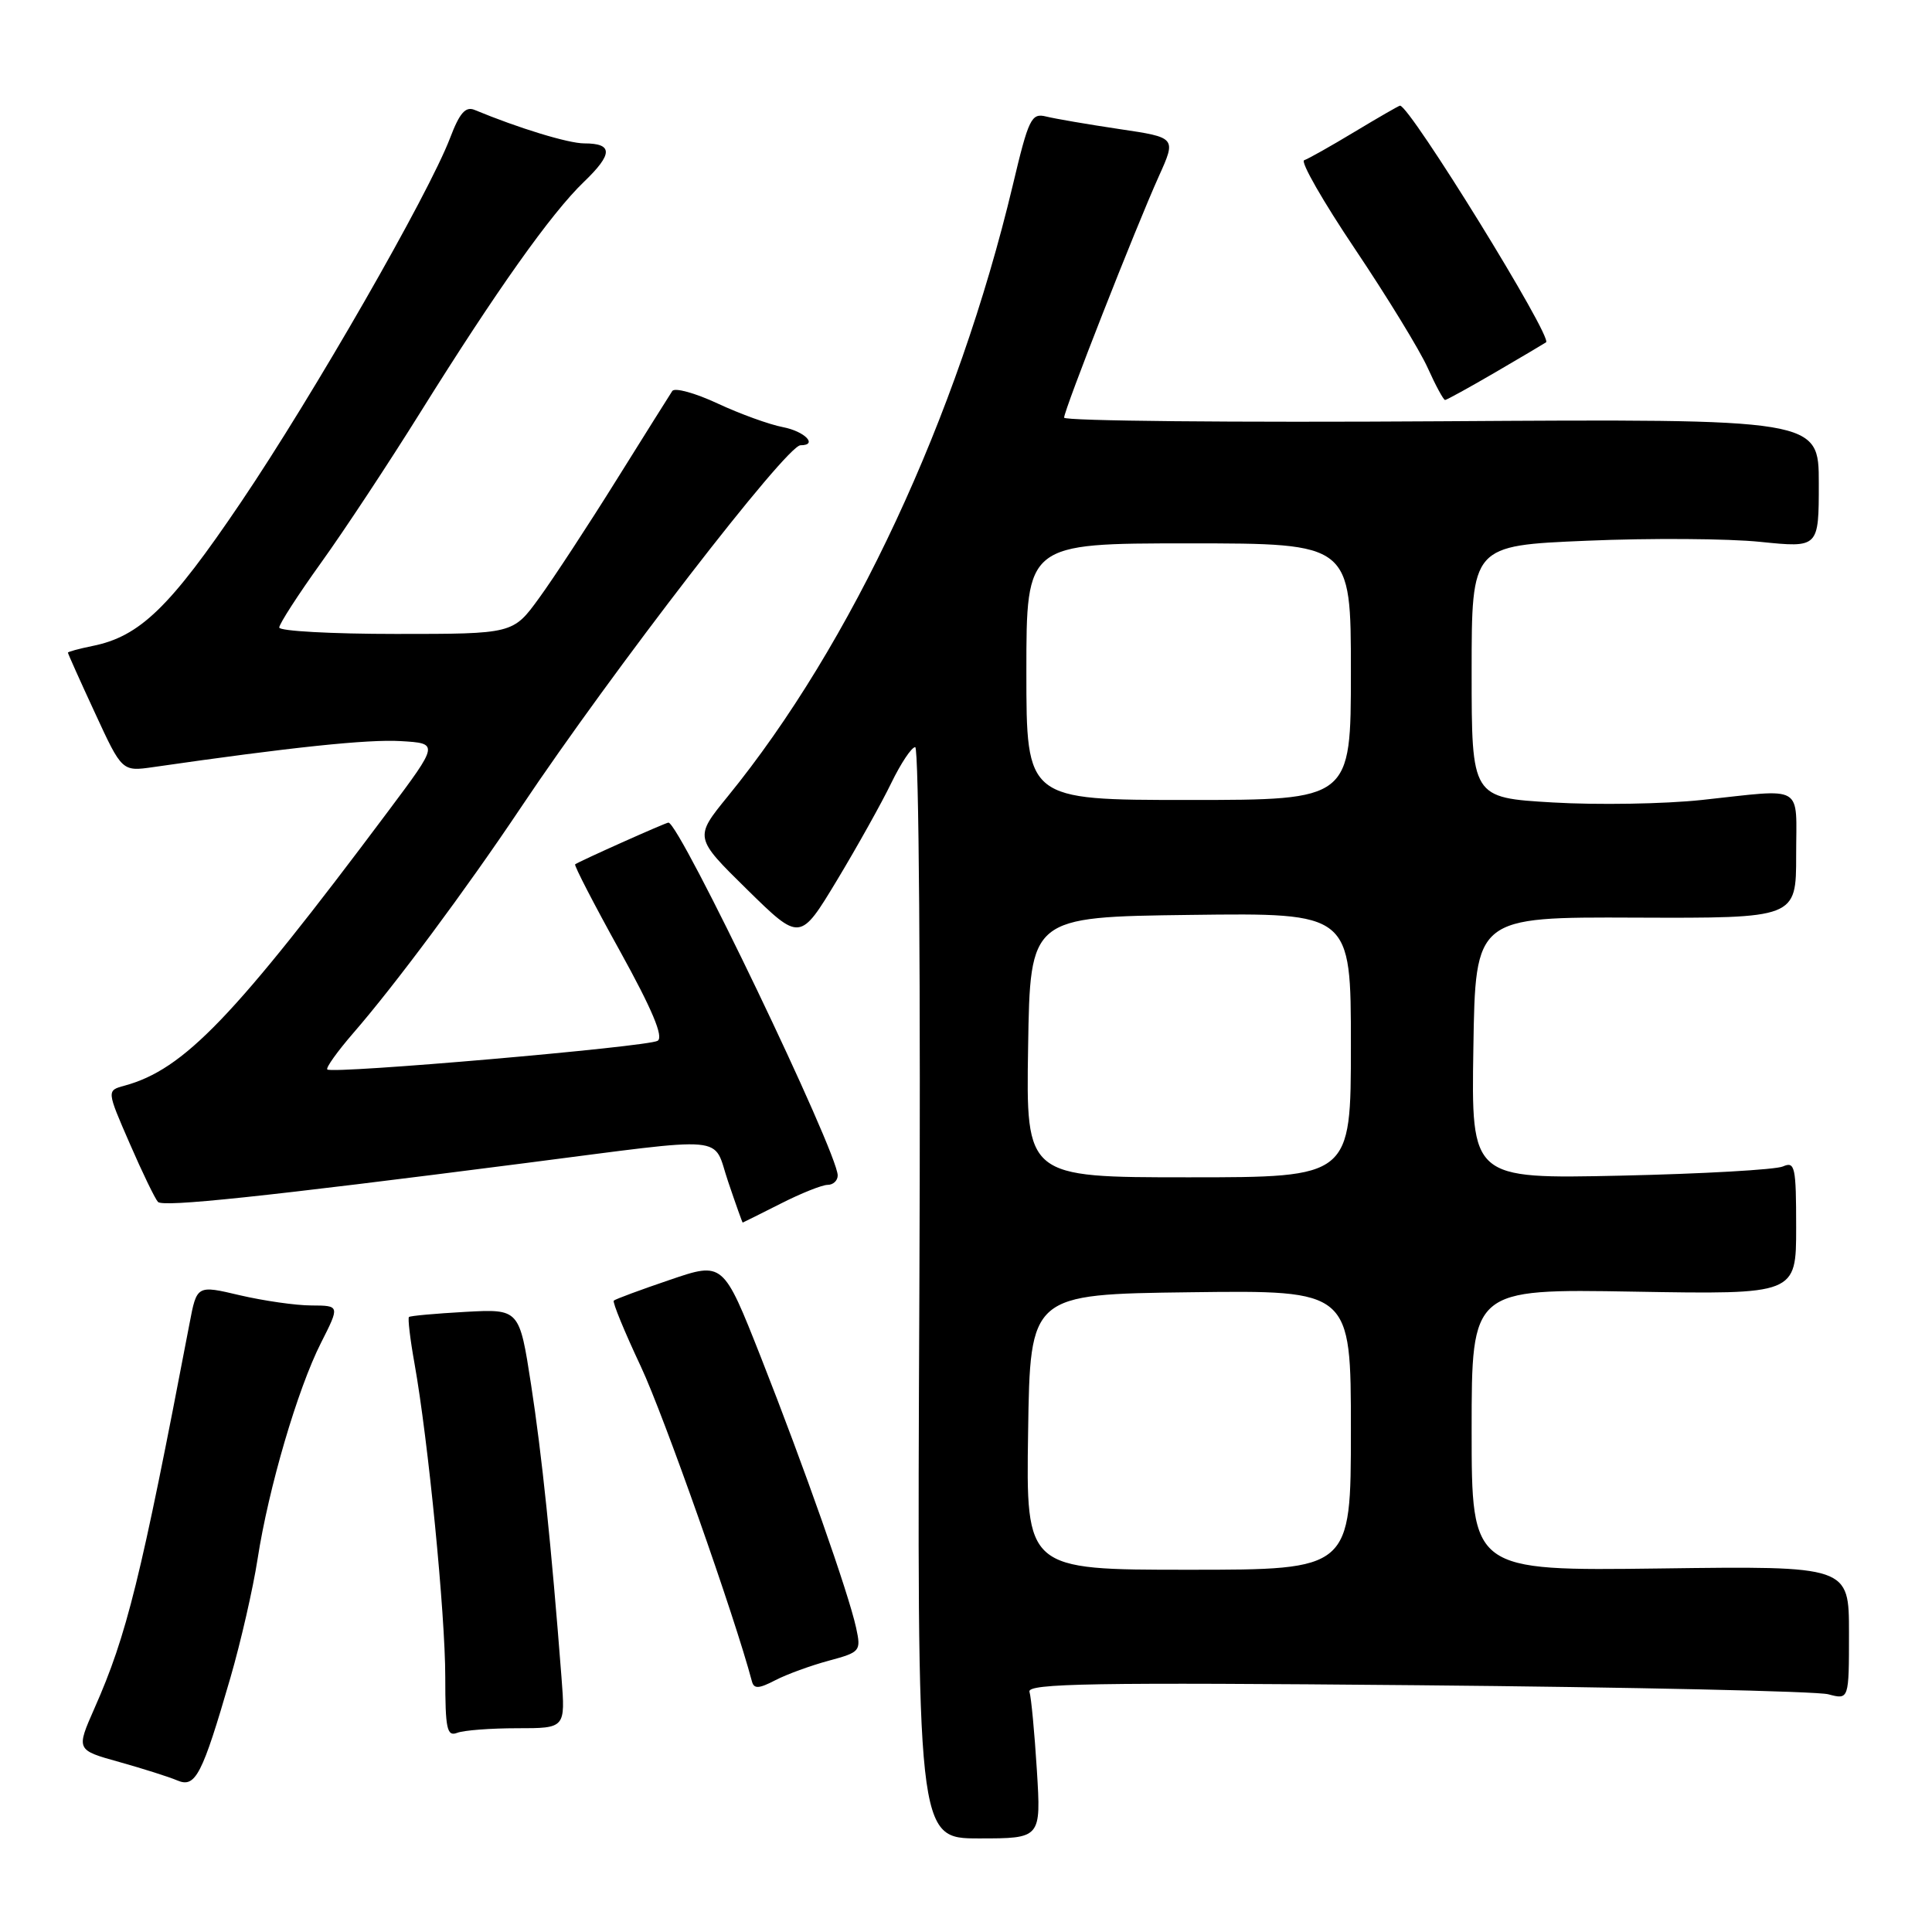 <?xml version="1.0" encoding="UTF-8" standalone="no"?>
<!DOCTYPE svg PUBLIC "-//W3C//DTD SVG 1.1//EN" "http://www.w3.org/Graphics/SVG/1.1/DTD/svg11.dtd" >
<svg xmlns="http://www.w3.org/2000/svg" xmlns:xlink="http://www.w3.org/1999/xlink" version="1.1" viewBox="0 0 256 256">
 <g >
 <path fill="currentColor"
d=" M 137.39 234.55 C 137.08 229.57 136.64 224.90 136.41 224.17 C 136.07 223.06 144.89 222.91 187.75 223.30 C 216.21 223.56 240.74 224.10 242.25 224.50 C 245.00 225.23 245.00 225.23 245.00 216.37 C 245.00 207.50 245.00 207.50 220.00 207.83 C 195.00 208.15 195.00 208.15 195.00 189.47 C 195.00 170.78 195.00 170.78 216.50 171.15 C 238.00 171.52 238.00 171.52 238.00 162.65 C 238.00 154.58 237.84 153.86 236.25 154.56 C 235.29 154.99 225.60 155.54 214.73 155.78 C 194.95 156.21 194.95 156.21 195.23 138.85 C 195.50 121.50 195.50 121.50 216.75 121.59 C 238.00 121.67 238.00 121.67 238.00 113.34 C 238.00 103.77 239.29 104.52 225.50 106.00 C 220.55 106.53 211.66 106.68 205.75 106.33 C 195.00 105.70 195.00 105.70 195.00 88.99 C 195.00 72.29 195.00 72.29 210.25 71.65 C 218.64 71.29 228.99 71.36 233.25 71.80 C 241.00 72.59 241.00 72.59 241.00 64.05 C 241.00 55.50 241.00 55.50 191.00 55.82 C 163.50 56.00 141.00 55.78 141.00 55.34 C 141.00 54.32 150.44 30.27 153.55 23.36 C 155.87 18.22 155.87 18.22 148.31 17.10 C 144.15 16.48 139.79 15.73 138.62 15.44 C 136.66 14.95 136.30 15.69 134.20 24.54 C 126.88 55.26 112.83 85.40 96.43 105.53 C 91.99 110.98 91.99 110.98 99.00 117.87 C 106.01 124.75 106.01 124.75 110.91 116.63 C 113.60 112.16 116.84 106.36 118.10 103.75 C 119.37 101.14 120.79 99.00 121.27 99.00 C 121.76 99.00 122.00 130.68 121.82 171.30 C 121.50 243.60 121.50 243.60 129.72 243.60 C 137.95 243.60 137.95 243.60 137.39 234.55 Z  M 30.53 222.31 C 31.91 217.55 33.53 210.47 34.13 206.58 C 35.58 197.19 39.43 184.06 42.53 177.94 C 45.03 173.00 45.03 173.00 41.27 172.98 C 39.20 172.98 34.93 172.36 31.79 171.63 C 26.08 170.28 26.08 170.28 25.11 175.39 C 18.64 209.25 16.80 216.68 12.52 226.35 C 10.08 231.88 10.08 231.88 15.79 233.47 C 18.93 234.35 22.40 235.45 23.50 235.92 C 25.90 236.94 26.78 235.24 30.53 222.31 Z  M 68.54 229.00 C 74.92 229.00 74.92 229.00 74.40 222.25 C 73.05 204.74 71.79 192.67 70.37 183.47 C 68.82 173.44 68.82 173.44 61.66 173.83 C 57.72 174.05 54.36 174.35 54.19 174.51 C 54.02 174.66 54.34 177.43 54.92 180.65 C 56.74 190.83 59.00 213.88 59.00 222.20 C 59.00 229.10 59.22 230.13 60.58 229.61 C 61.45 229.27 65.03 229.00 68.54 229.00 Z  M 109.82 220.05 C 114.00 218.92 114.11 218.79 113.44 215.69 C 112.43 211.07 106.58 194.46 100.82 179.84 C 95.82 167.18 95.82 167.18 88.75 169.59 C 84.86 170.91 81.52 172.15 81.33 172.34 C 81.13 172.53 82.75 176.46 84.92 181.08 C 87.97 187.57 97.37 214.23 99.63 222.78 C 99.90 223.81 100.53 223.78 102.73 222.64 C 104.25 221.85 107.44 220.69 109.82 220.05 Z  M 103.42 159.50 C 106.13 158.12 108.94 157.00 109.67 157.00 C 110.40 157.00 111.00 156.44 111.00 155.75 C 110.99 152.68 90.04 109.00 88.57 109.00 C 88.21 109.00 76.69 114.15 76.21 114.53 C 76.04 114.65 78.70 119.80 82.12 125.97 C 86.42 133.75 87.96 137.41 87.14 137.91 C 85.85 138.71 44.01 142.34 43.37 141.71 C 43.15 141.49 44.70 139.33 46.80 136.90 C 52.36 130.50 61.73 117.89 69.02 107.00 C 81.11 88.92 104.21 59.00 106.07 59.00 C 108.43 59.00 106.65 57.16 103.75 56.60 C 101.96 56.26 98.06 54.85 95.08 53.46 C 92.10 52.07 89.40 51.33 89.08 51.81 C 88.76 52.29 85.44 57.59 81.69 63.59 C 77.95 69.59 73.33 76.64 71.43 79.25 C 67.98 84.00 67.98 84.00 52.49 84.00 C 43.97 84.00 37.00 83.62 37.00 83.15 C 37.00 82.68 39.49 78.82 42.54 74.57 C 45.59 70.33 51.50 61.37 55.68 54.67 C 65.72 38.58 73.03 28.26 77.38 24.09 C 81.23 20.39 81.24 19.00 77.42 19.00 C 75.32 19.00 68.76 17.00 62.90 14.57 C 61.69 14.06 60.90 14.96 59.64 18.28 C 56.76 25.81 41.55 52.31 31.94 66.53 C 22.52 80.48 18.52 84.35 12.23 85.60 C 10.46 85.96 9.00 86.36 9.00 86.48 C 9.00 86.61 10.61 90.21 12.59 94.48 C 16.17 102.24 16.17 102.24 20.34 101.64 C 38.56 99.01 48.76 97.94 53.09 98.20 C 58.16 98.50 58.16 98.50 51.43 107.50 C 30.94 134.88 24.38 141.71 16.49 143.86 C 14.13 144.50 14.13 144.50 17.18 151.50 C 18.85 155.35 20.54 158.84 20.93 159.26 C 21.59 159.98 34.72 158.60 69.50 154.13 C 97.20 150.58 94.35 150.32 96.48 156.57 C 97.49 159.56 98.36 162.00 98.41 162.00 C 98.46 161.99 100.71 160.87 103.42 159.50 Z  M 198.18 49.31 C 201.66 47.28 204.66 45.50 204.86 45.36 C 205.78 44.72 186.82 14.00 185.51 14.00 C 185.36 14.00 182.66 15.56 179.50 17.46 C 176.35 19.36 173.33 21.06 172.81 21.23 C 172.28 21.41 175.32 26.71 179.56 33.02 C 183.80 39.34 188.13 46.41 189.18 48.75 C 190.23 51.09 191.27 53.00 191.48 53.00 C 191.68 53.00 194.70 51.34 198.18 49.31 Z  M 136.23 189.75 C 136.50 171.50 136.50 171.50 157.75 171.23 C 179.00 170.96 179.00 170.96 179.00 189.48 C 179.00 208.00 179.00 208.00 157.48 208.00 C 135.95 208.00 135.95 208.00 136.23 189.75 Z  M 136.23 138.75 C 136.50 121.50 136.50 121.50 157.75 121.23 C 179.00 120.96 179.00 120.96 179.00 138.48 C 179.00 156.00 179.00 156.00 157.48 156.00 C 135.95 156.00 135.95 156.00 136.23 138.75 Z  M 136.00 89.00 C 136.00 72.00 136.00 72.00 157.50 72.00 C 179.00 72.00 179.00 72.00 179.00 89.00 C 179.00 106.00 179.00 106.00 157.50 106.00 C 136.00 106.00 136.00 106.00 136.00 89.00 Z "/>
</g>
</svg>